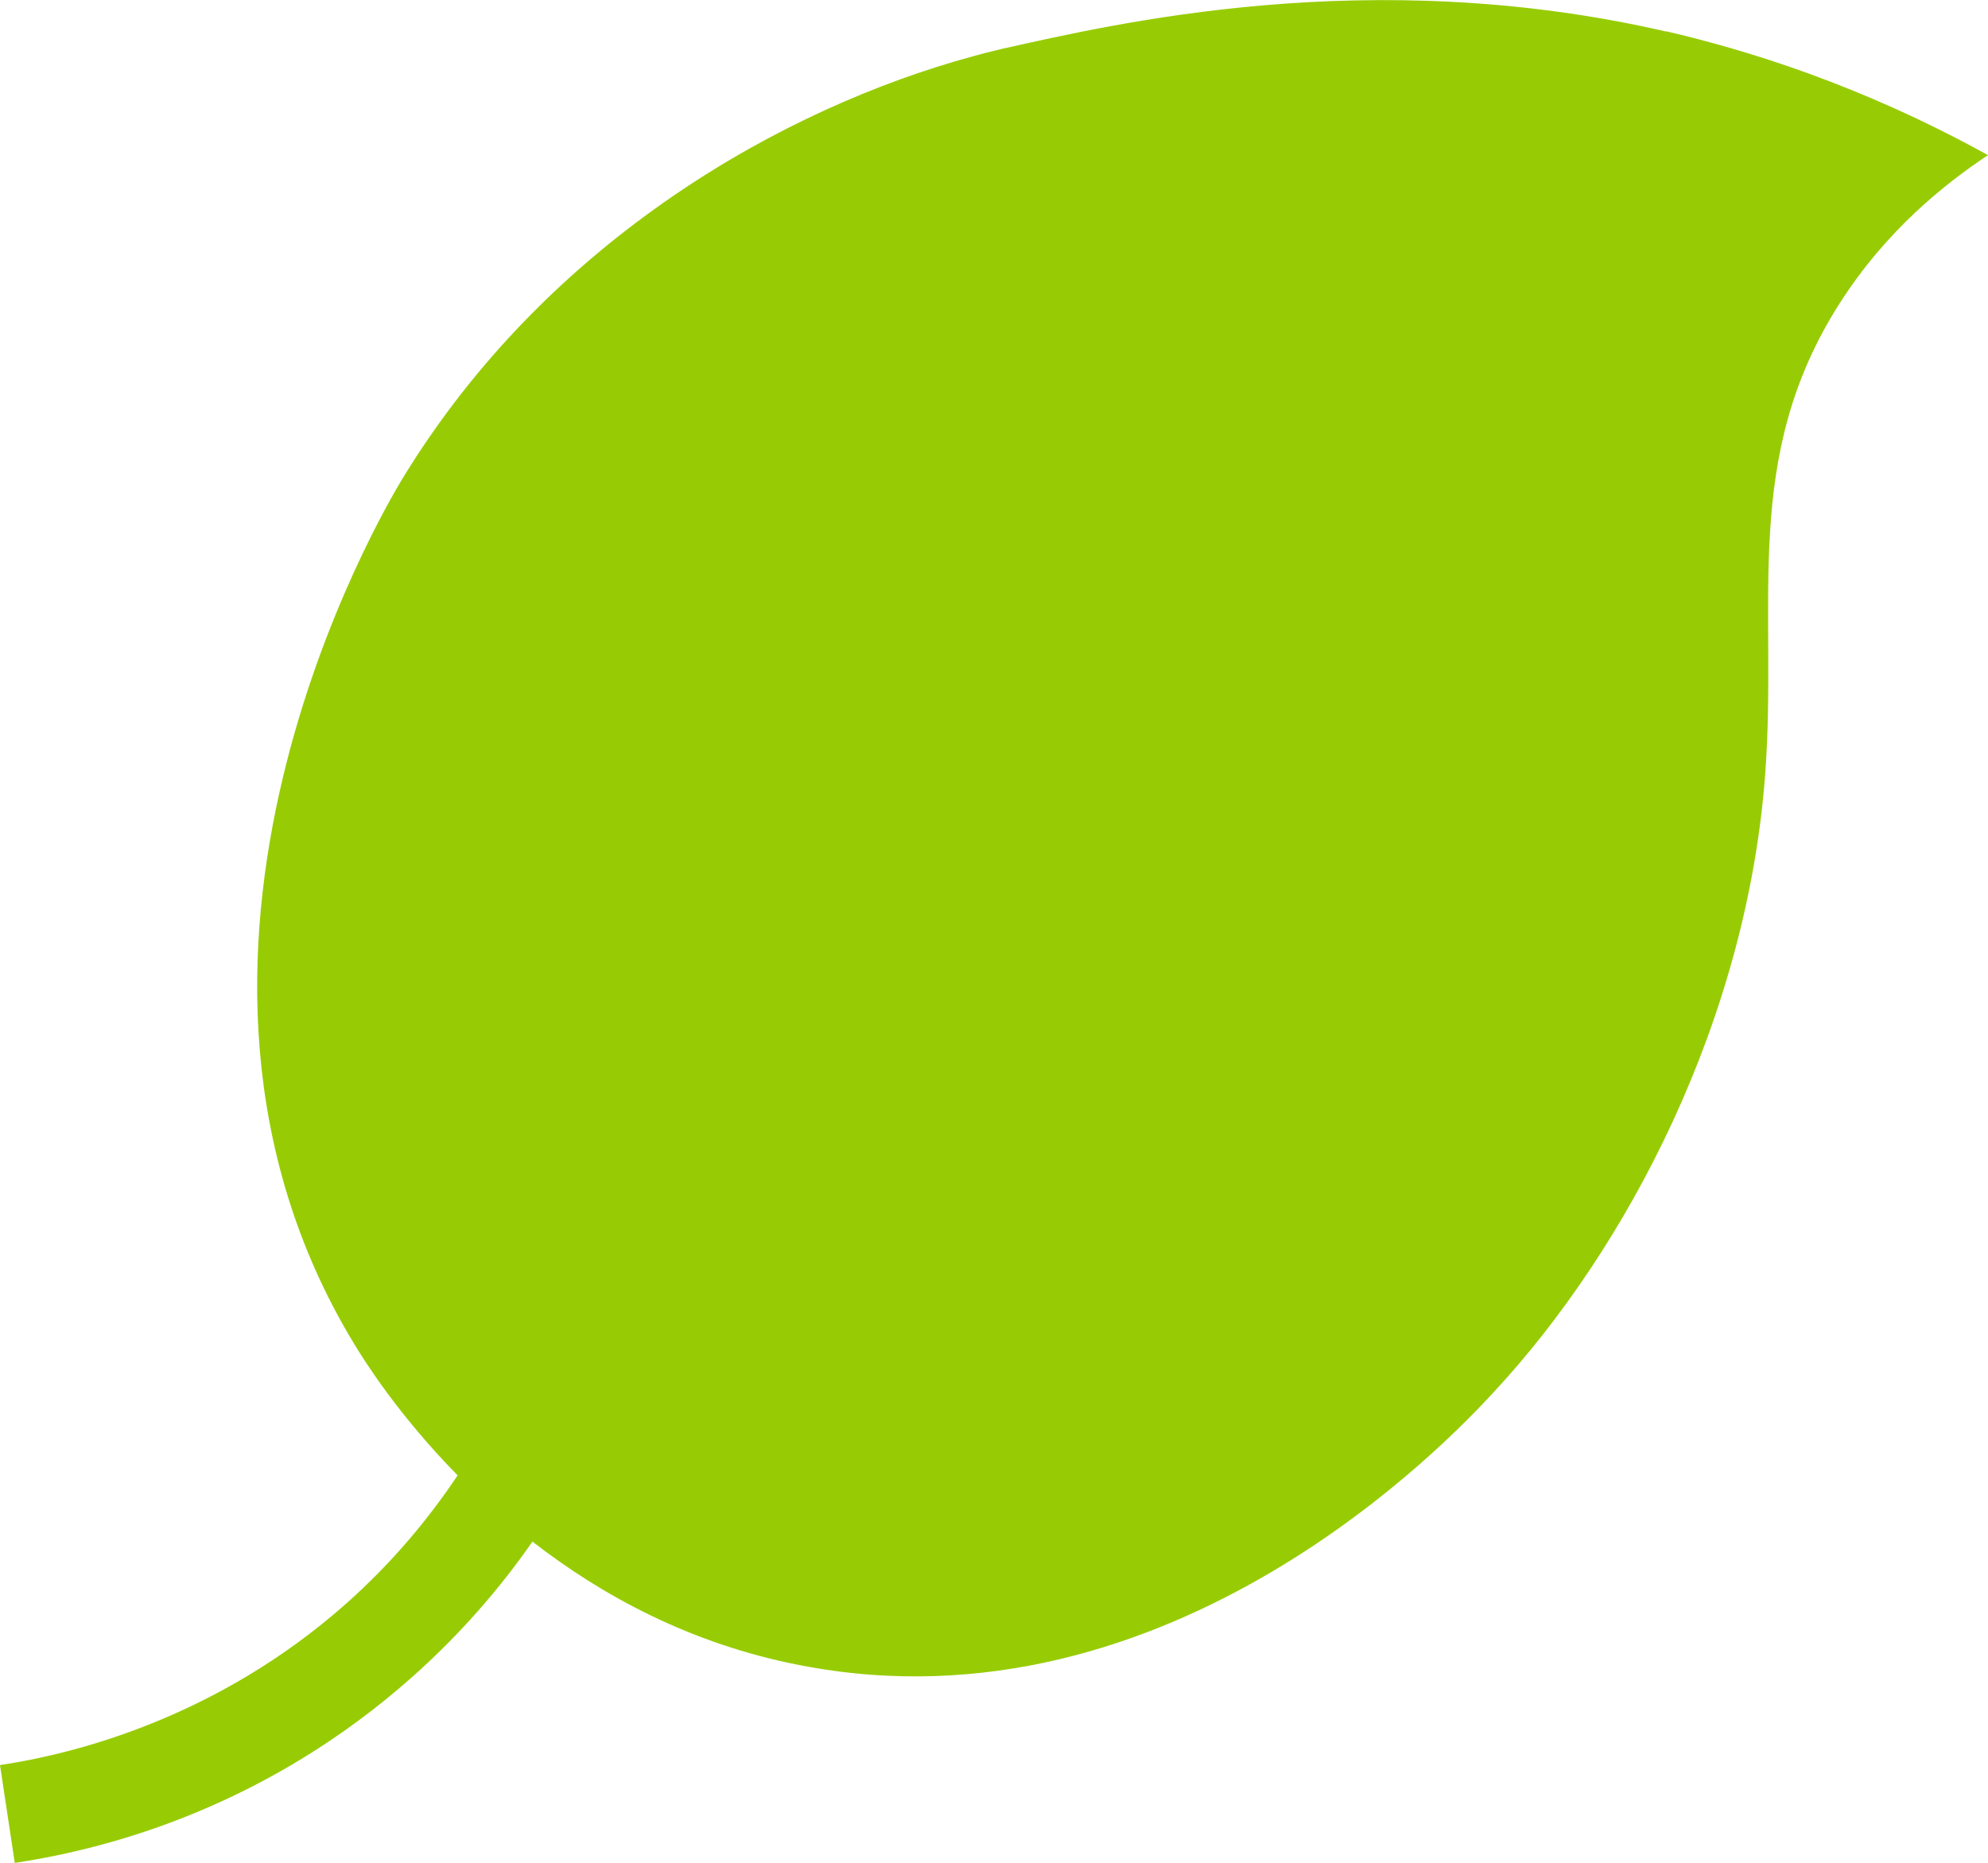 <?xml version="1.0" encoding="UTF-8"?>
<svg id="Layer_2" xmlns="http://www.w3.org/2000/svg" viewBox="0 0 57.91 54.27">
  <defs>
    <style>
      .cls-1 {
        fill: #97cc04;
      }
    </style>
  </defs>
  <g id="Layer_1-2" data-name="Layer_1">
    <path class="cls-1" d="M48.54.92c-8.67-2-16.13-.21-19.34.5-.34.08-.61.15-.86.22-5.48,1.49-12.34,5.32-16.59,12.26-.62,1.01-8.27,13.96-1.44,25.24.29.48,1.29,2.08,3.02,3.84-.84,1.26-1.9,2.54-3.25,3.74-3.77,3.34-7.93,4.38-10.08,4.7l.43,2.85c3.01-.45,7.45-1.76,11.56-5.4,1.43-1.27,2.59-2.62,3.52-3.96,2.01,1.56,4.59,2.98,7.79,3.6,10.84,2.12,19.07-6.72,20.19-7.93,3.94-4.23,7.4-10.89,7.93-18.03.37-4.96-.72-9.18,2.16-13.7,1.35-2.12,3.06-3.49,4.33-4.33-3.71-2.05-7.02-3.06-9.38-3.61Z"/>
  </g>
</svg>
